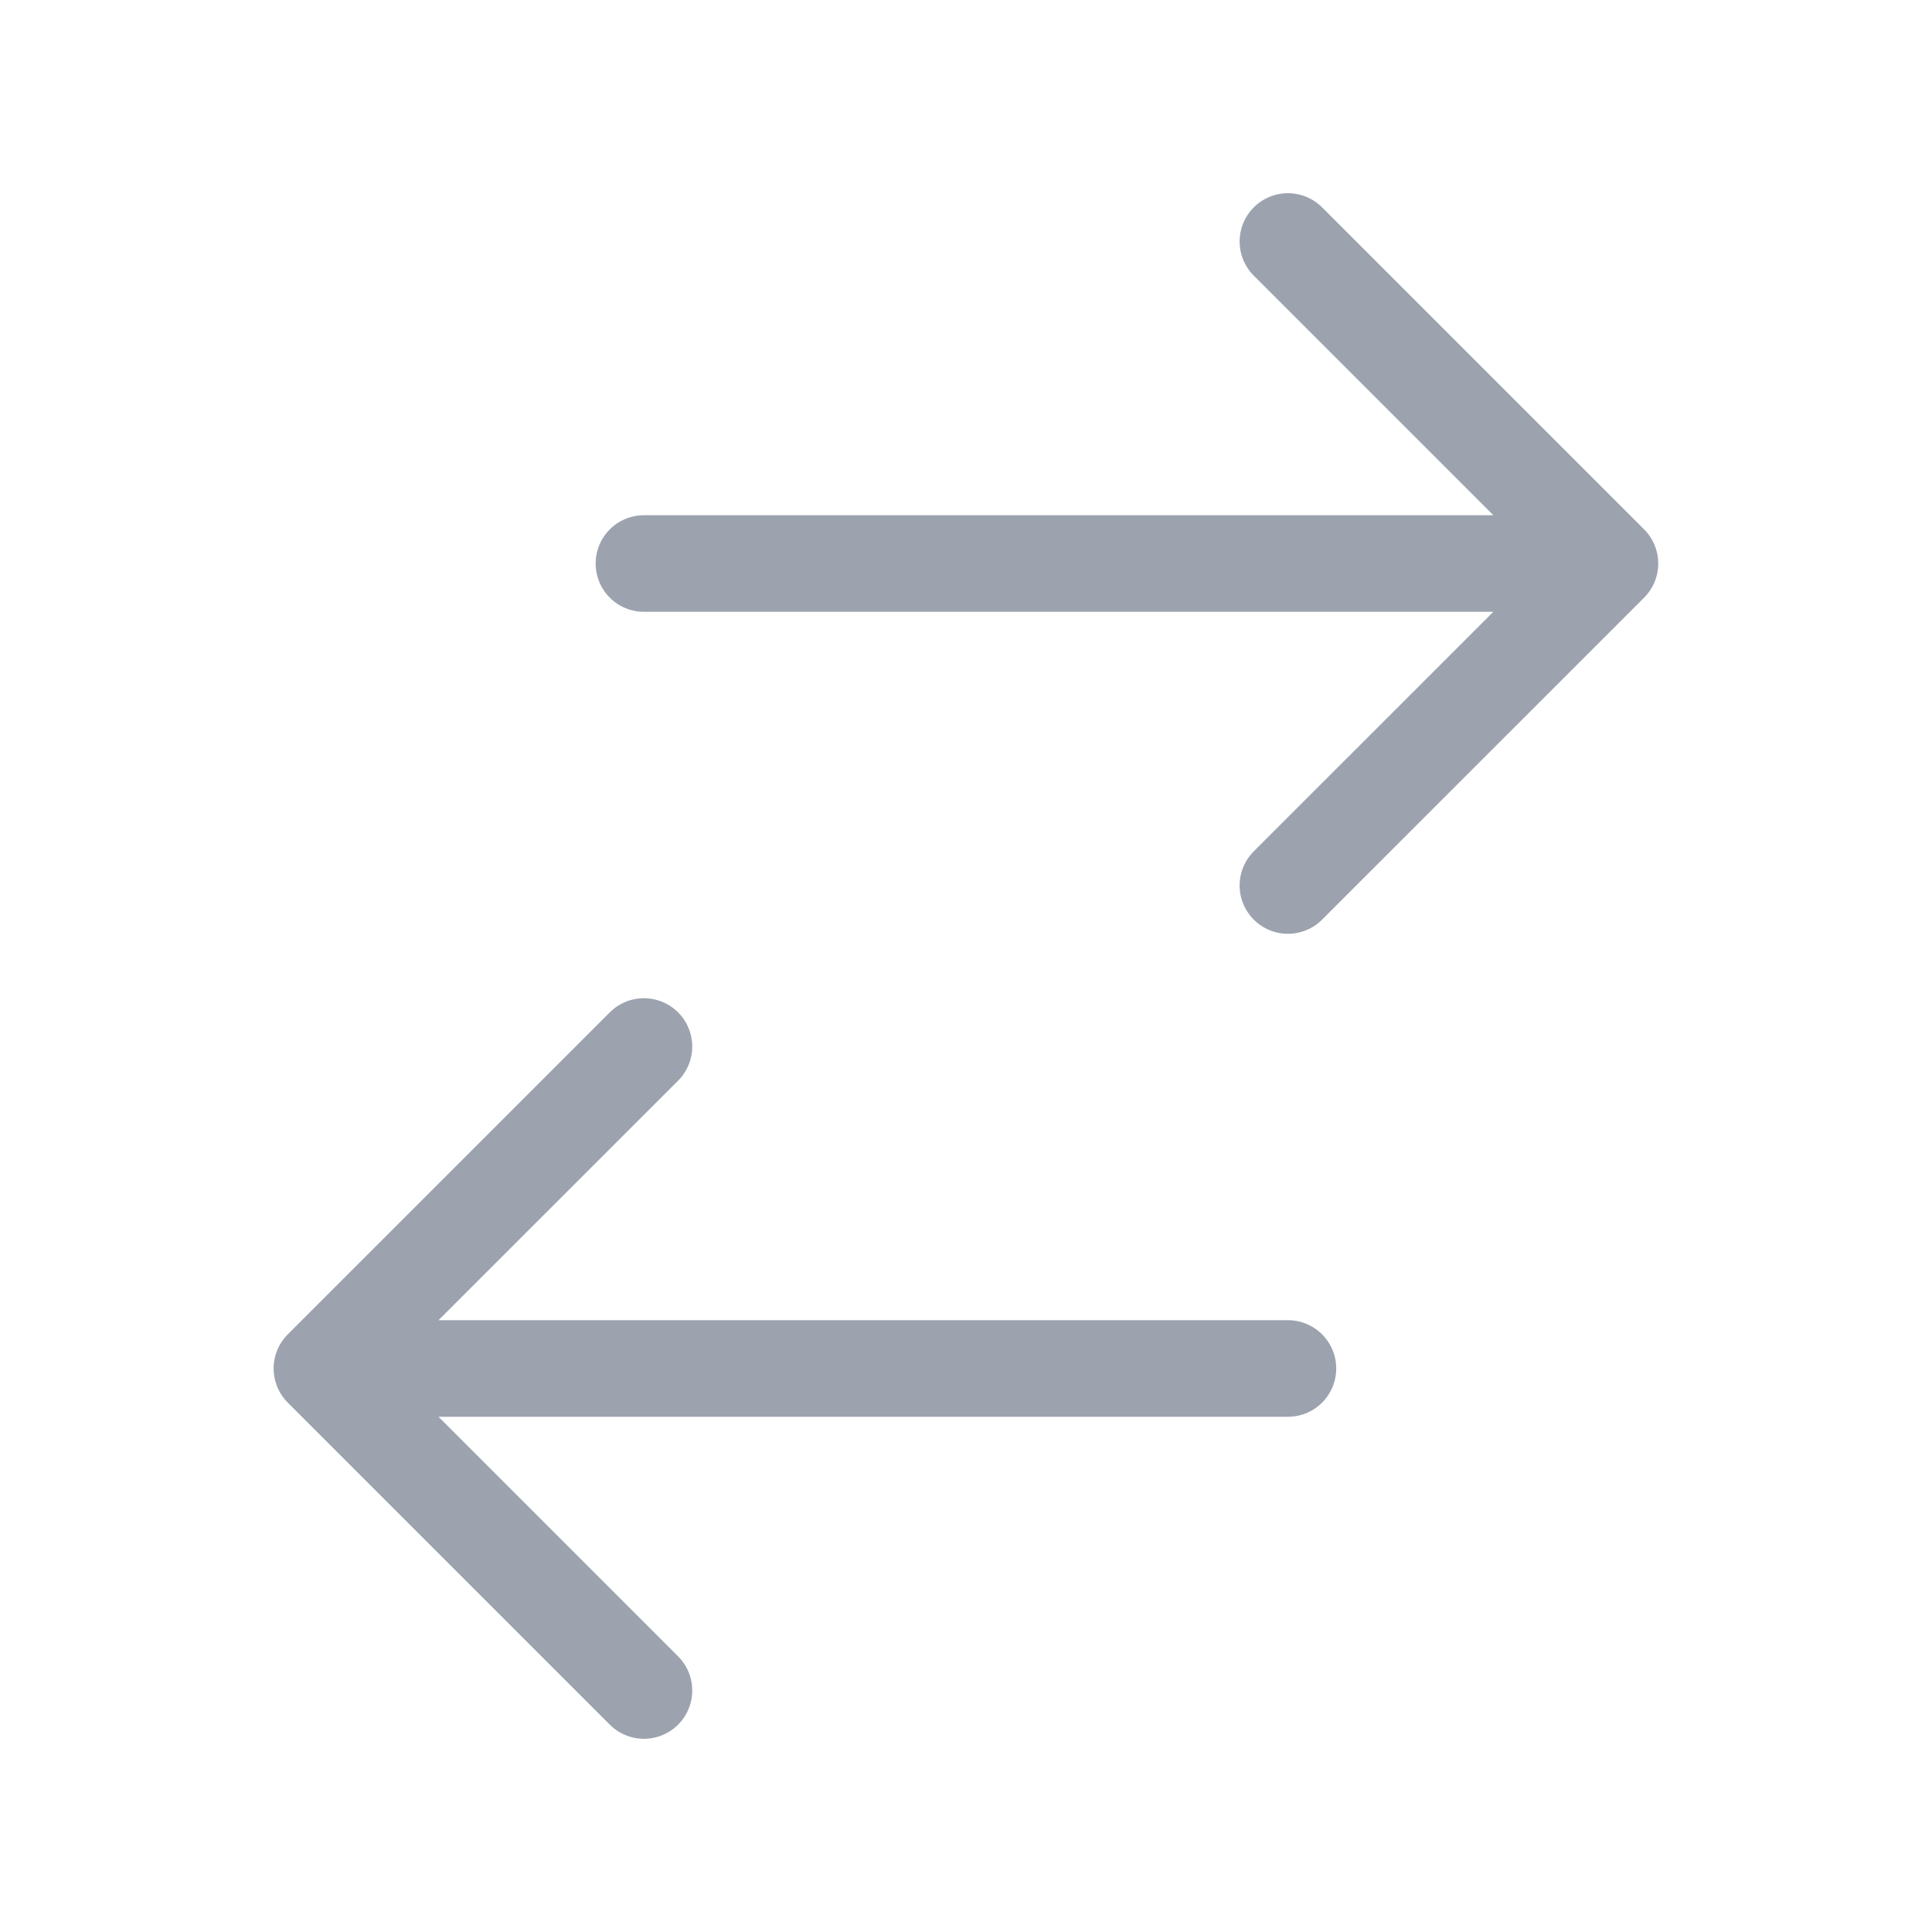 <svg width="40" height="40" viewBox="0 0 40 40" fill="none" xmlns="http://www.w3.org/2000/svg">
<path d="M13.332 11.667L33.332 11.667M33.332 11.667L26.665 5M33.332 11.667L26.665 18.333M26.665 28.333L6.665 28.333M6.665 28.333L13.332 35M6.665 28.333L13.332 21.667" stroke="#9CA3AF" stroke-width="2" stroke-linecap="round" stroke-linejoin="round"/>
</svg>
